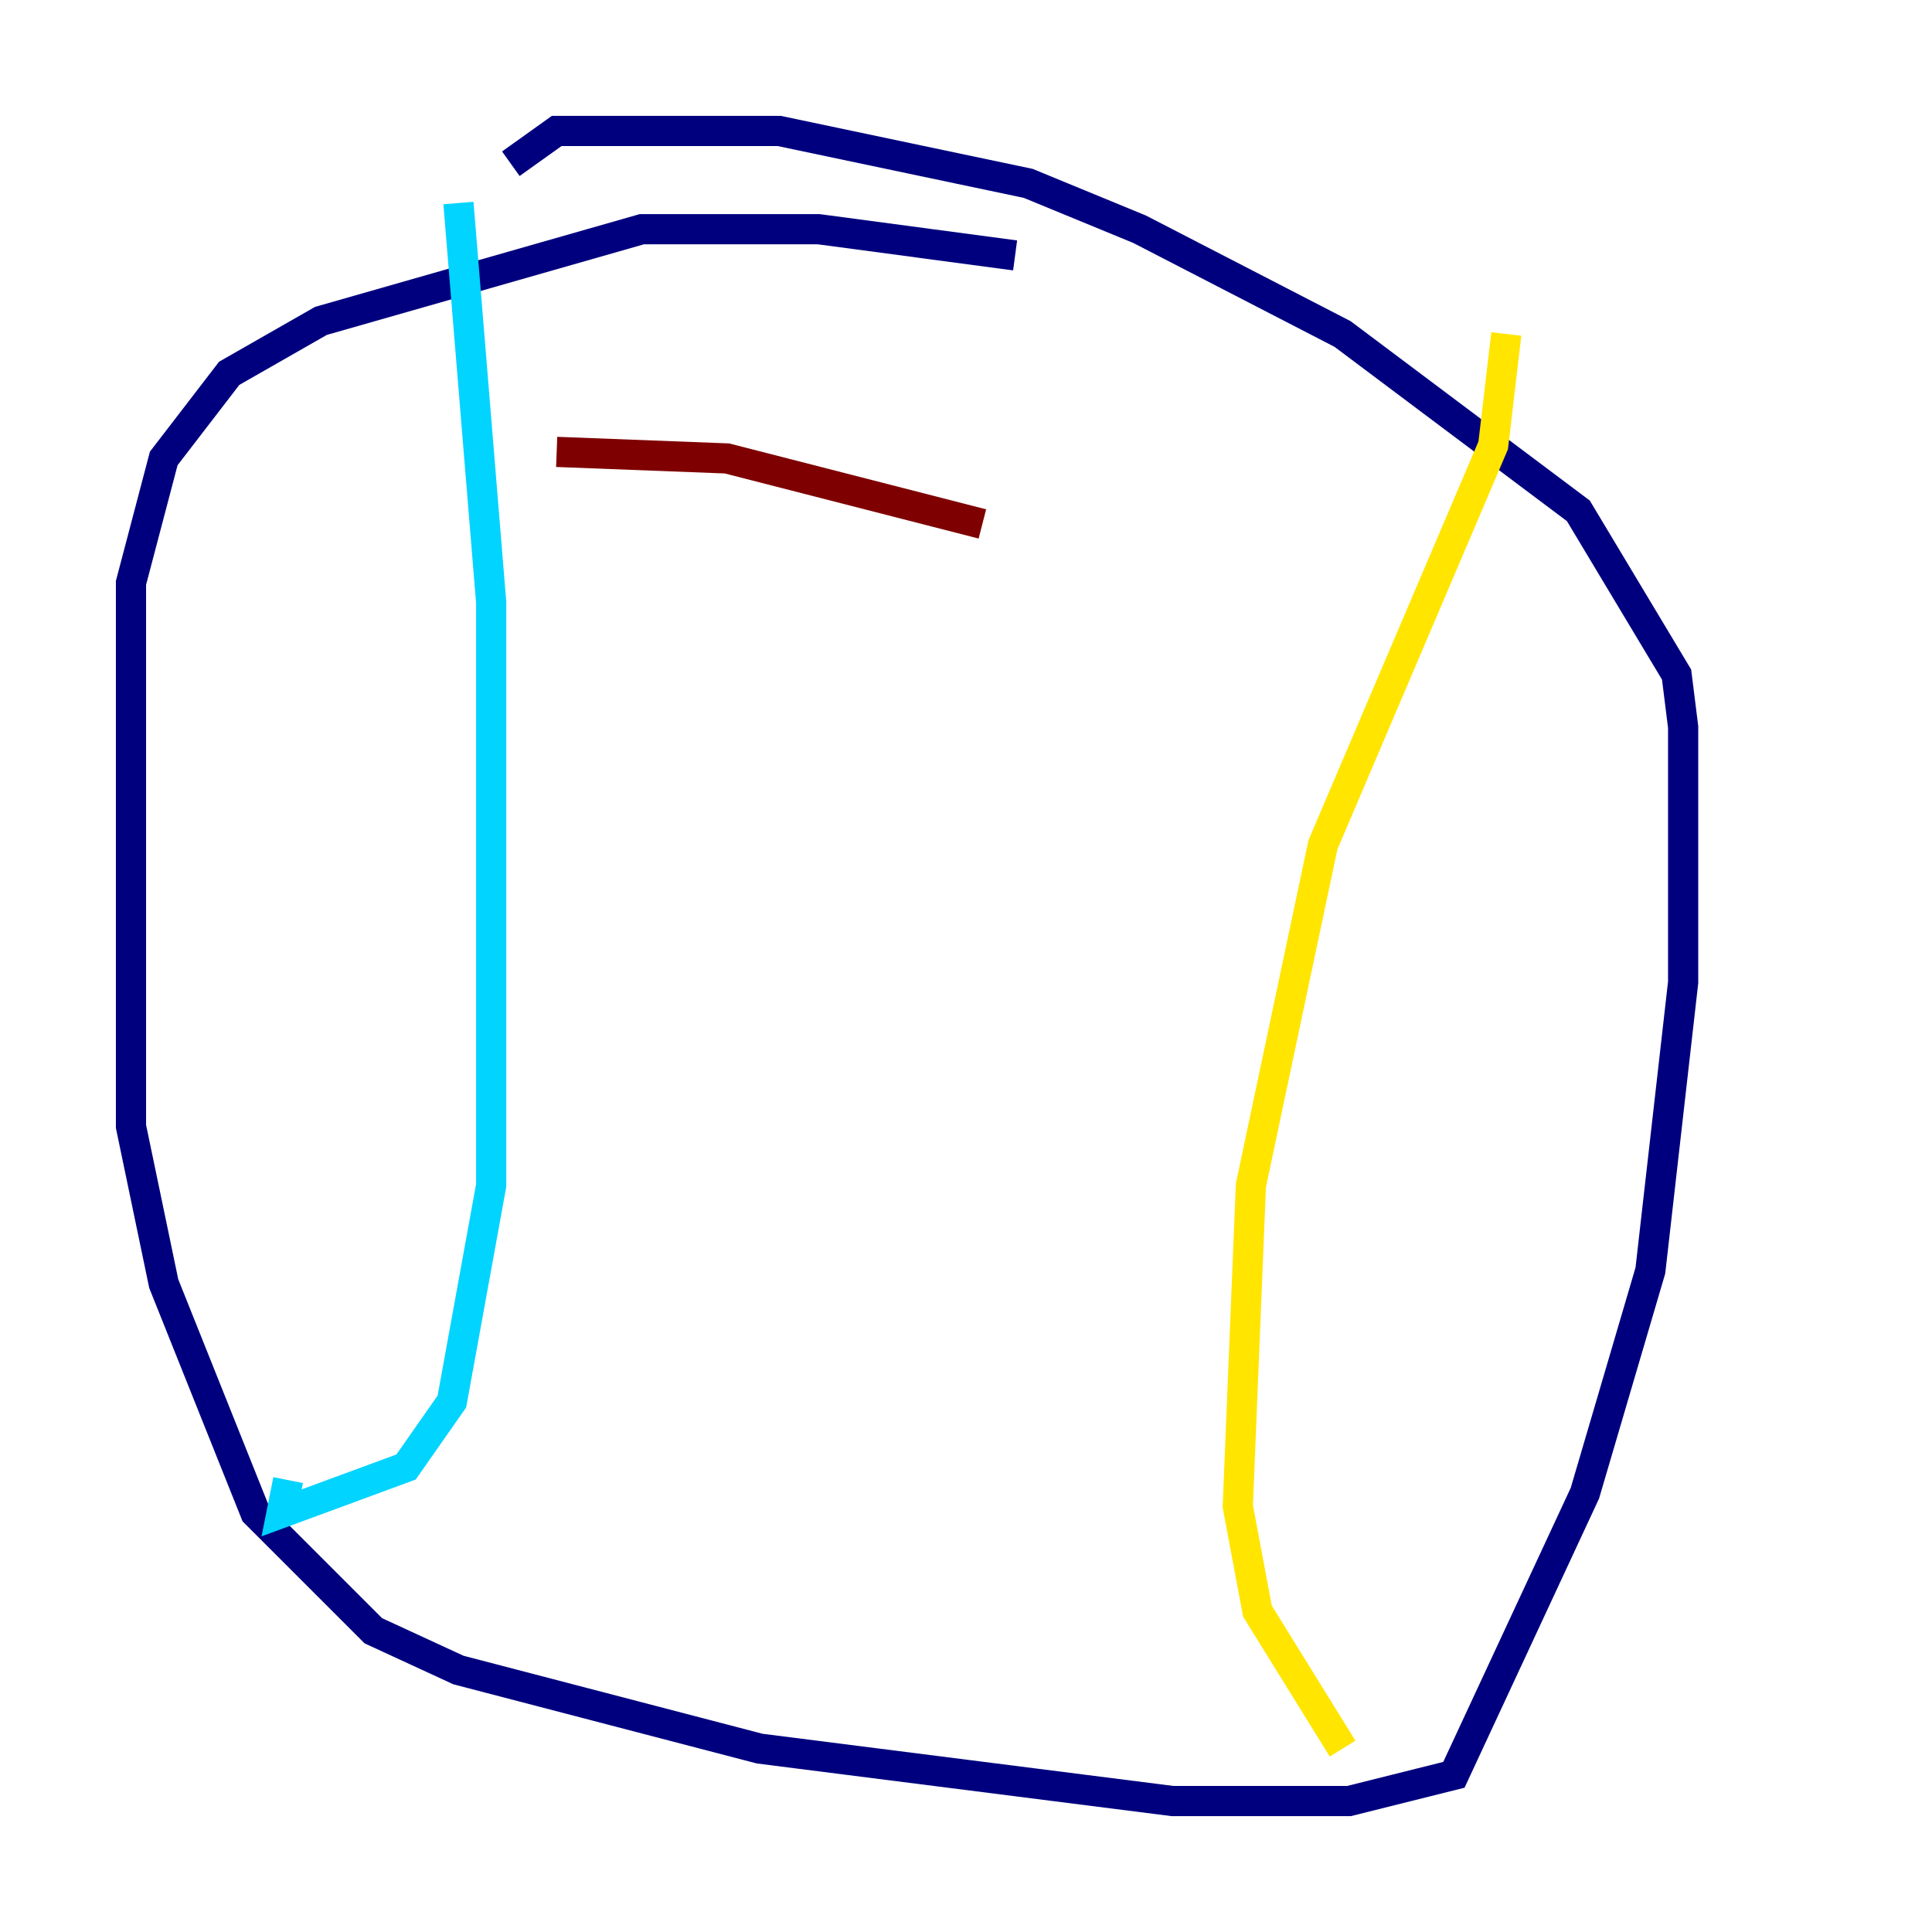 <?xml version="1.0" encoding="utf-8" ?>
<svg baseProfile="tiny" height="128" version="1.2" viewBox="0,0,128,128" width="128" xmlns="http://www.w3.org/2000/svg" xmlns:ev="http://www.w3.org/2001/xml-events" xmlns:xlink="http://www.w3.org/1999/xlink"><defs /><polyline fill="none" points="67.254,16.922 54.237,15.186 42.522,15.186 21.261,21.261 15.186,24.732 10.848,30.373 8.678,38.617 8.678,74.63 10.848,85.044 16.922,100.231 24.732,108.041 30.373,110.644 50.332,115.851 77.668,119.322 89.383,119.322 96.325,117.586 105.003,98.929 109.342,84.176 111.512,65.085 111.512,48.163 111.078,44.691 104.57,33.844 88.949,22.129 75.498,15.186 68.122,12.149 51.634,8.678 36.881,8.678 33.844,10.848" stroke="#00007f" stroke-width="2" /><polyline fill="none" points="30.373,13.451 32.542,39.919 32.542,78.536 29.939,92.854 26.902,97.193 18.658,100.231 19.091,98.061" stroke="#00d4ff" stroke-width="2" /><polyline fill="none" points="99.797,22.129 98.929,29.505 87.647,55.973 82.875,78.536 82.007,99.797 83.308,106.739 88.949,115.851" stroke="#ffe500" stroke-width="2" /><polyline fill="none" points="36.881,29.939 48.163,30.373 65.085,34.712" stroke="#7f0000" stroke-width="2" /></svg>